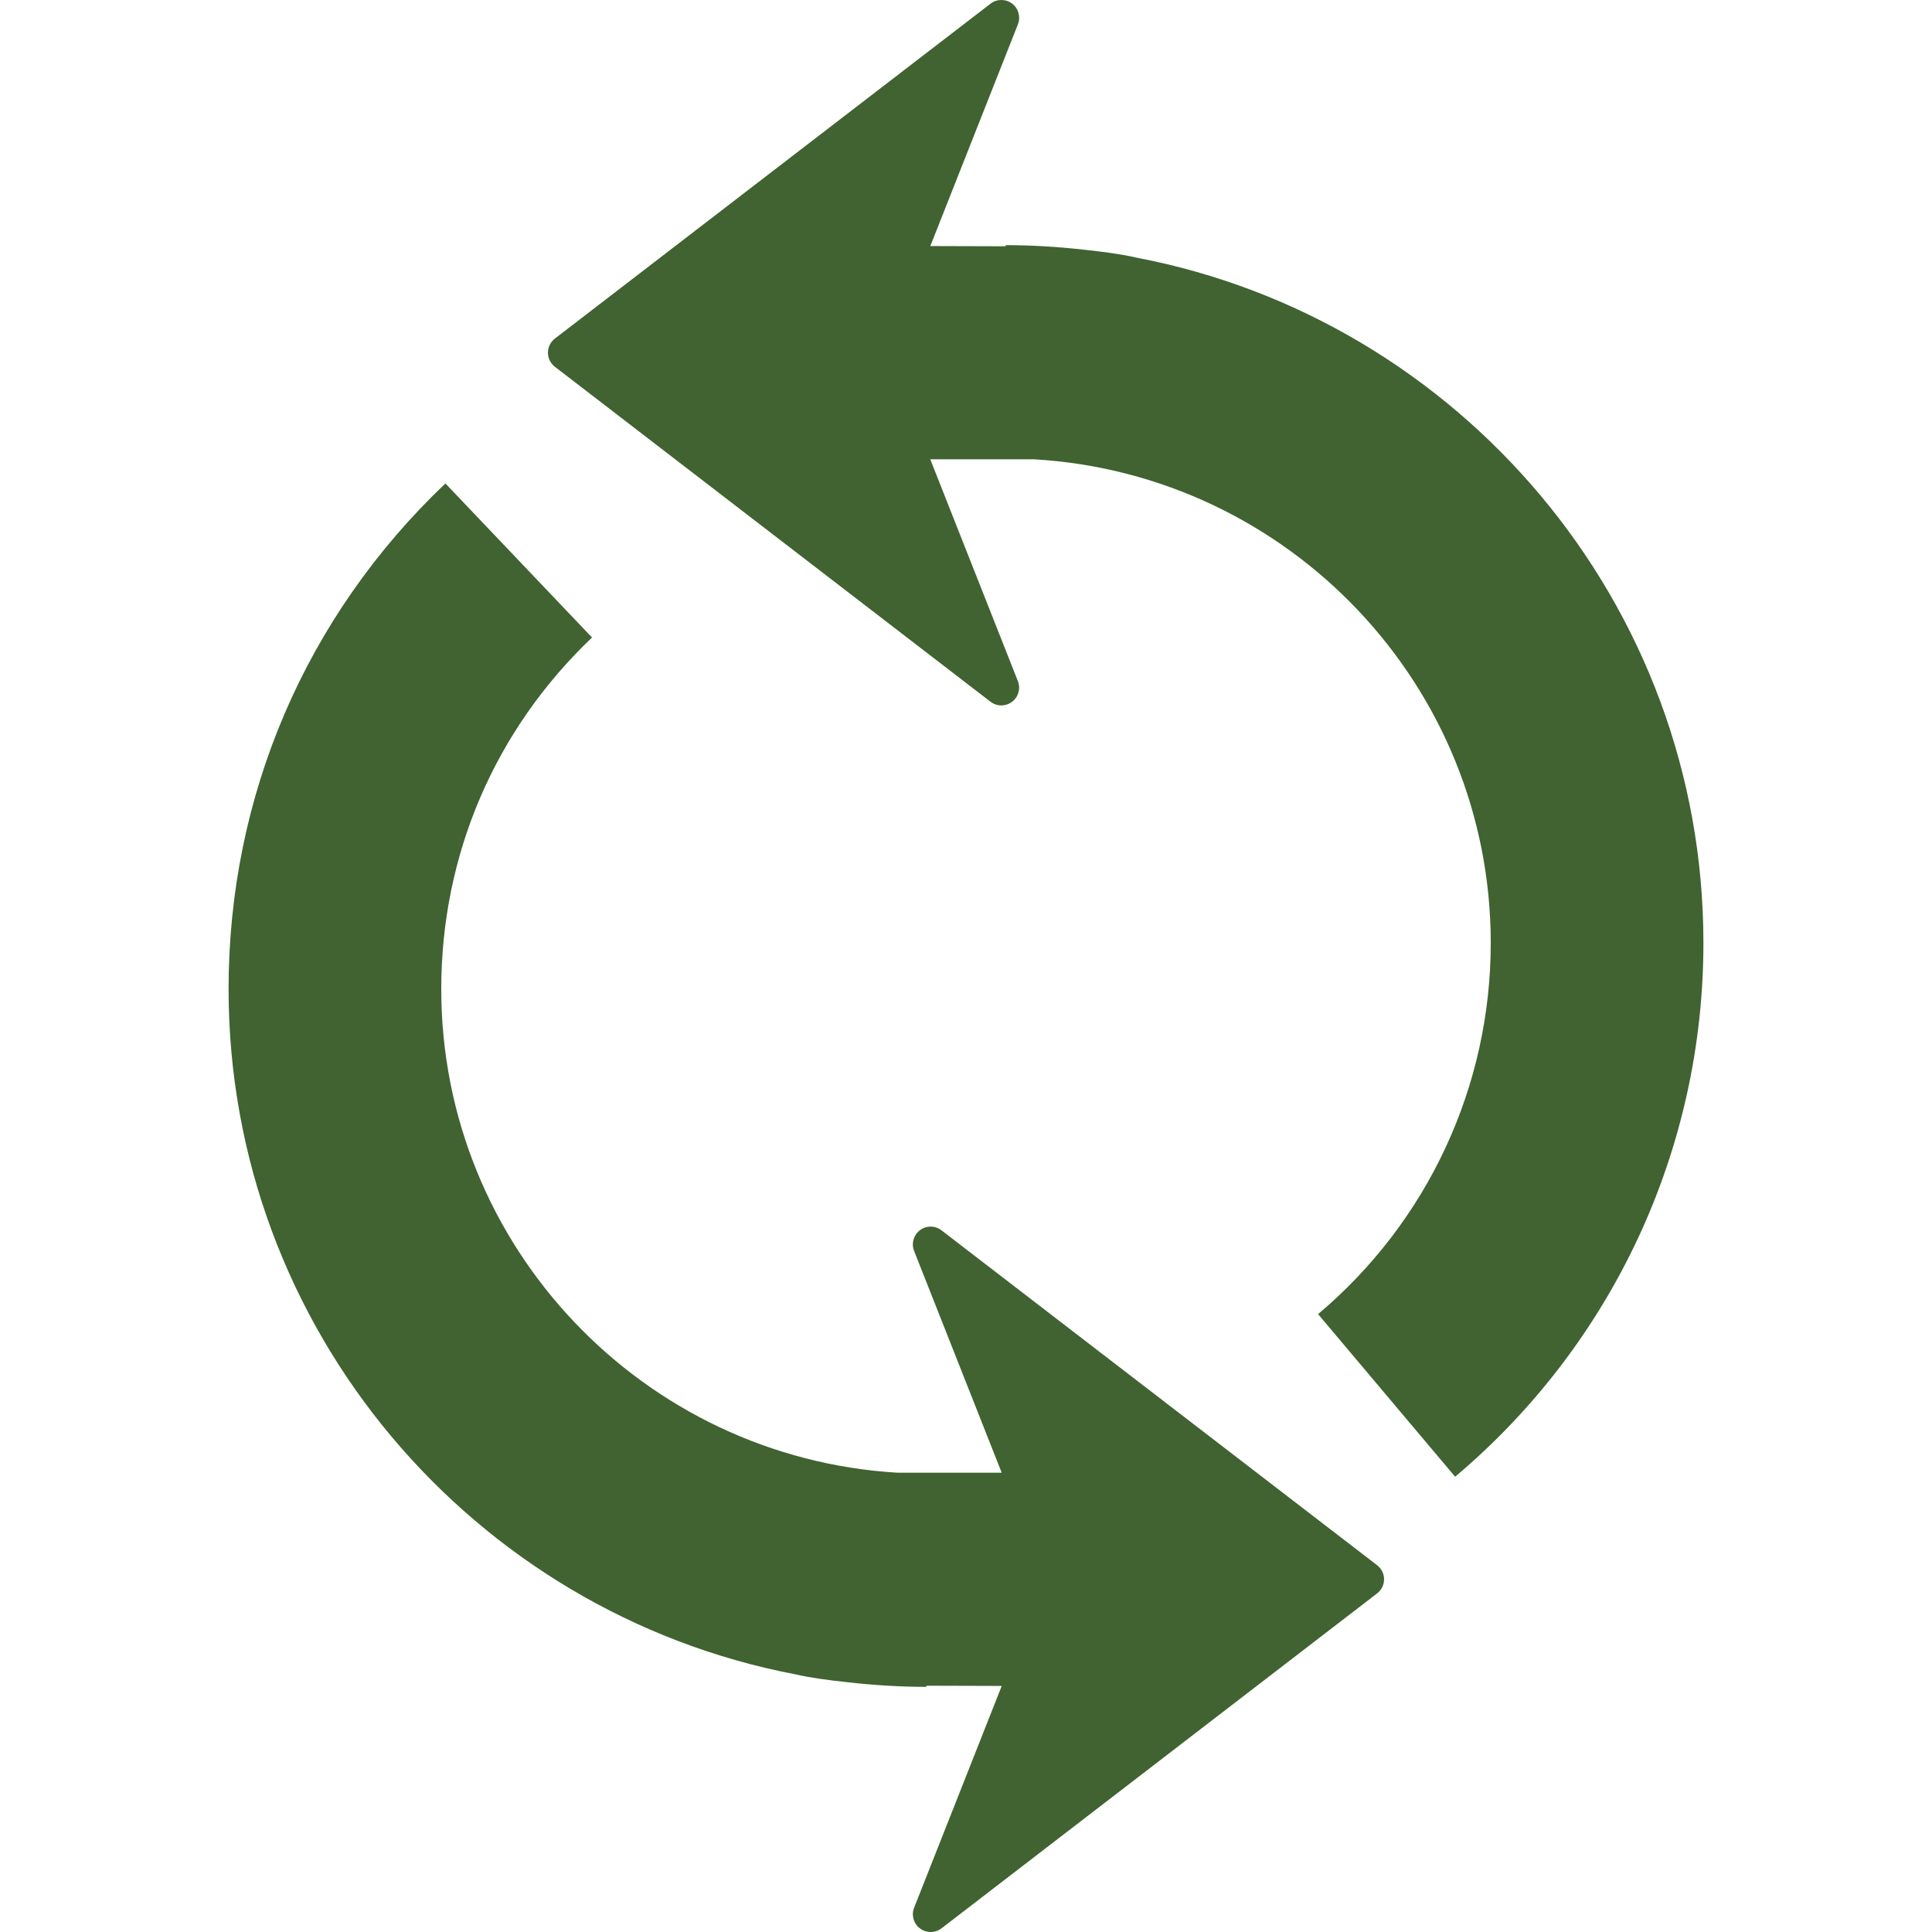 <?xml version="1.0" encoding="iso-8859-1"?>
<!-- Generator: Adobe Illustrator 16.0.0, SVG Export Plug-In . SVG Version: 6.00 Build 0)  -->
<!DOCTYPE svg PUBLIC "-//W3C//DTD SVG 1.1//EN" "http://www.w3.org/Graphics/SVG/1.1/DTD/svg11.dtd">
<svg xmlns="http://www.w3.org/2000/svg" xmlns:xlink="http://www.w3.org/1999/xlink" version="1.1" id="Capa_1" x="0px" y="0px" width="512px" height="512px" viewBox="0 0 543.276 543.276" style="enable-background:new 0 0 543.276 543.276;" xml:space="preserve">
<g>
	<path d="M479,265.166c0,57.977-25.452,112.68-69.818,150.09l-38.538-45.727c30.854-26.013,48.551-64.055,48.551-104.363   c0-72.504-56.885-131.795-128.352-136.009h-29.253l24.636,62.368c0.828,2.086,0.154,4.471-1.643,5.822   c-1.791,1.356-4.268,1.351-6.053-0.024l-122.498-94.185c-1.229-0.952-1.954-2.403-1.954-3.966c0-1.554,0.724-3.021,1.954-3.963   L278.542,1.029C279.434,0.337,280.504,0,281.58,0c1.063,0,2.122,0.331,3.015,1.005c1.797,1.348,2.465,3.742,1.643,5.828   l-24.636,62.358l21.185,0.062v-0.316c7.571,0,15.043,0.479,22.396,1.321c4.877,0.508,10.32,1.229,14.452,2.202   C410.257,89.761,479,169.562,479,265.166z M264.737,345.957c-1.779-1.377-4.262-1.383-6.053-0.023   c-1.791,1.354-2.461,3.736-1.64,5.828l24.636,62.365h-29.252c-71.452-4.221-128.346-63.518-128.346-136.014   c0-37.728,15.058-72.832,42.398-98.845l-41.231-43.326C85.93,173.36,64.276,223.844,64.276,278.113   c0,95.596,68.733,175.402,159.375,192.703c4.14,0.97,9.581,1.69,14.455,2.199c7.353,0.845,14.818,1.324,22.396,1.324v-0.319   l21.184,0.064l-24.636,62.358c-0.827,2.099-0.15,4.486,1.64,5.828c0.896,0.674,1.951,1.005,3.015,1.005   c1.079,0,2.143-0.337,3.044-1.028l122.492-94.188c1.229-0.94,1.956-2.406,1.956-3.961c0-1.561-0.727-3.014-1.956-3.96   L264.737,345.957z" fill="#406331"/>
</g>
<g>
</g>
<g>
</g>
<g>
</g>
<g>
</g>
<g>
</g>
<g>
</g>
<g>
</g>
<g>
</g>
<g>
</g>
<g>
</g>
<g>
</g>
<g>
</g>
<g>
</g>
<g>
</g>
<g>
</g>
</svg>
